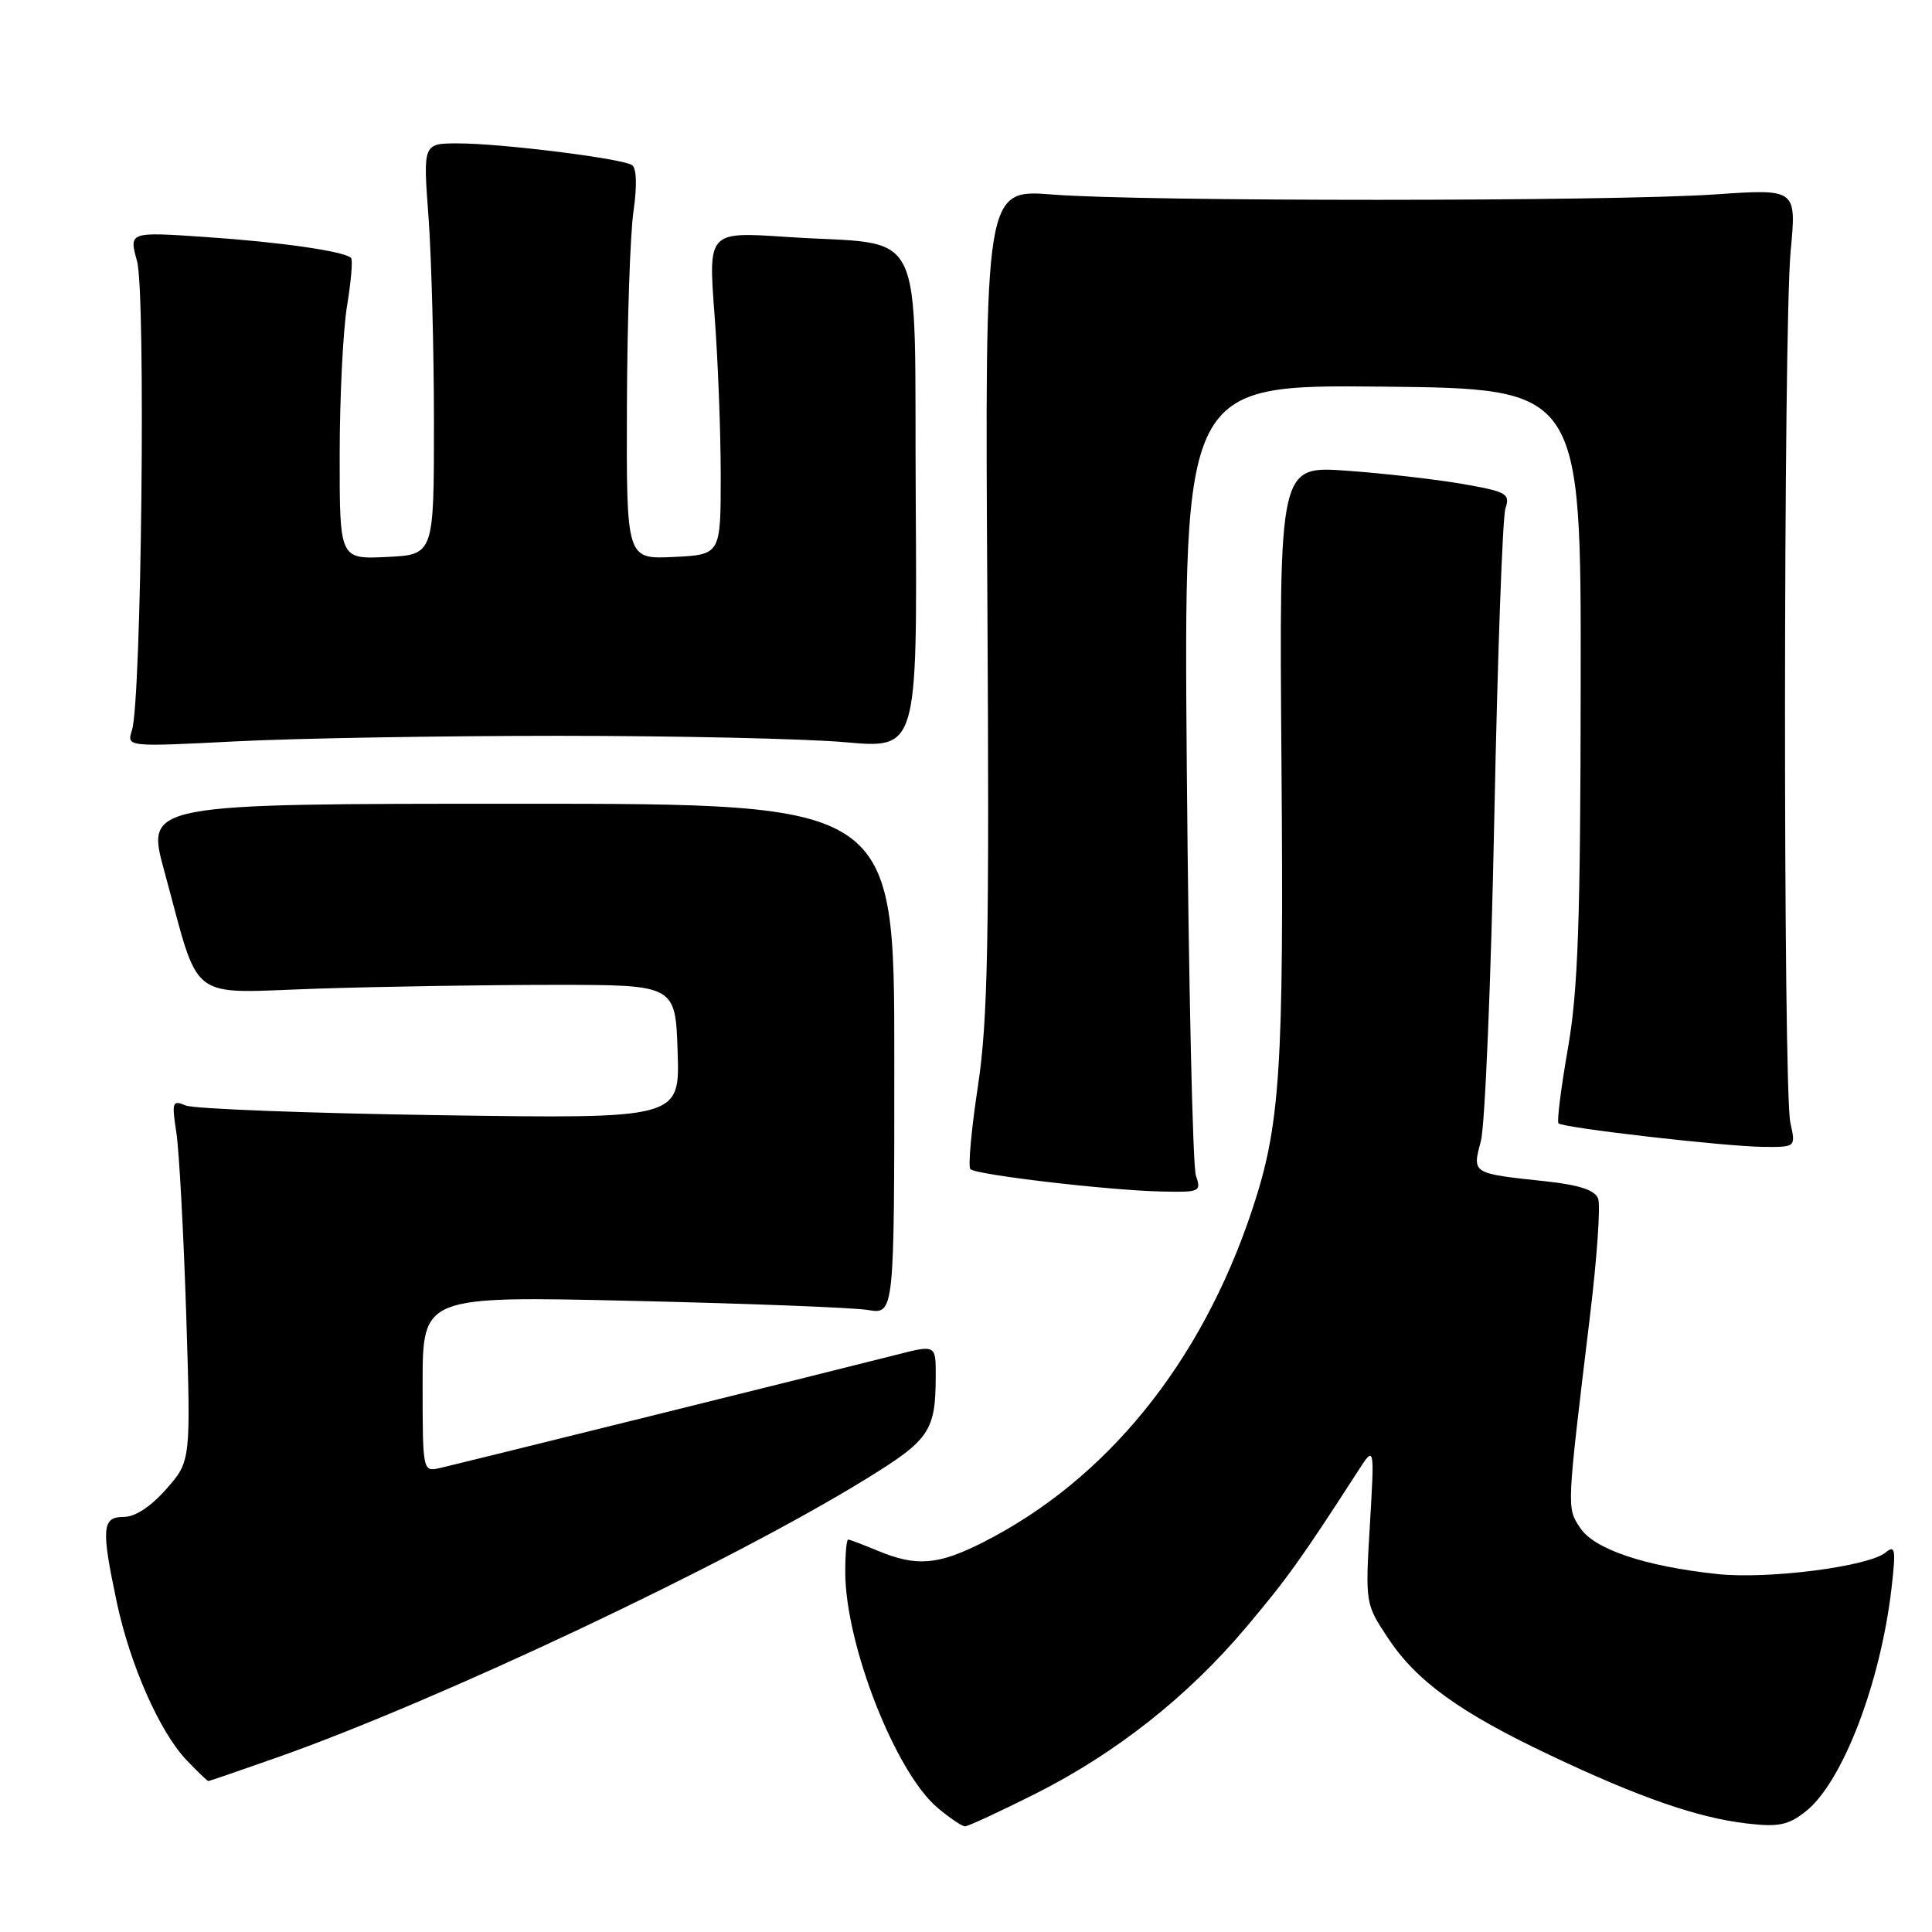 <?xml version="1.0" encoding="UTF-8" standalone="no"?>
<!DOCTYPE svg PUBLIC "-//W3C//DTD SVG 1.1//EN" "http://www.w3.org/Graphics/SVG/1.1/DTD/svg11.dtd" >
<svg xmlns="http://www.w3.org/2000/svg" xmlns:xlink="http://www.w3.org/1999/xlink" version="1.1" viewBox="0 0 256 256">
 <g >
 <path fill="currentColor"
d=" M 137.14 237.71 C 147.83 232.34 157.39 224.80 165.13 215.61 C 170.56 209.17 172.45 206.53 179.89 195.00 C 182.14 191.50 182.14 191.50 181.52 202.00 C 180.90 212.47 180.91 212.52 183.92 217.06 C 187.70 222.77 193.43 226.91 205.43 232.59 C 217.21 238.18 224.96 240.86 231.45 241.62 C 235.69 242.11 236.95 241.85 239.28 240.01 C 244.13 236.17 249.16 223.08 250.63 210.50 C 251.23 205.29 251.13 204.66 249.86 205.71 C 247.59 207.58 234.29 209.29 227.56 208.57 C 217.93 207.54 211.23 205.28 209.37 202.44 C 207.59 199.72 207.57 200.16 210.67 174.46 C 211.61 166.74 212.10 159.70 211.76 158.82 C 211.33 157.69 209.25 157.01 204.82 156.53 C 194.98 155.48 195.07 155.53 196.22 151.22 C 196.77 149.17 197.57 129.95 198.00 108.50 C 198.43 87.05 199.09 68.54 199.48 67.37 C 200.12 65.41 199.66 65.15 193.76 64.12 C 190.24 63.51 183.34 62.72 178.43 62.37 C 169.50 61.73 169.50 61.73 169.80 101.01 C 170.12 141.92 169.65 149.11 165.90 160.36 C 159.16 180.60 146.62 196.08 130.23 204.38 C 124.31 207.38 121.41 207.61 116.35 205.50 C 114.37 204.68 112.59 204.00 112.38 204.00 C 112.17 204.00 112.00 205.93 112.00 208.29 C 112.00 217.87 118.64 234.84 124.24 239.55 C 125.84 240.90 127.48 242.00 127.87 242.00 C 128.27 242.00 132.44 240.07 137.14 237.71 Z  M 36.67 232.89 C 58.24 225.28 96.58 207.16 114.67 196.02 C 123.21 190.77 123.96 189.66 123.99 182.34 C 124.00 178.18 124.00 178.18 118.75 179.52 C 111.44 181.39 61.00 193.90 58.25 194.53 C 56.02 195.03 56.00 194.95 56.00 183.38 C 56.00 171.73 56.00 171.73 83.75 172.37 C 99.01 172.72 113.08 173.26 115.00 173.58 C 118.50 174.16 118.50 174.16 118.50 140.33 C 118.50 106.50 118.50 106.50 68.92 106.50 C 19.34 106.50 19.34 106.50 21.75 115.35 C 26.63 133.18 24.54 131.57 42.11 131.00 C 50.58 130.72 64.70 130.50 73.50 130.50 C 89.50 130.50 89.50 130.50 89.79 139.37 C 90.08 148.24 90.08 148.24 58.29 147.77 C 40.81 147.51 25.64 146.93 24.60 146.48 C 22.84 145.73 22.74 146.01 23.37 150.08 C 23.74 152.51 24.32 163.30 24.67 174.05 C 25.29 193.60 25.29 193.60 22.04 197.30 C 19.99 199.63 17.91 201.00 16.40 201.00 C 13.51 201.00 13.39 202.48 15.48 212.33 C 17.24 220.62 21.18 229.53 24.74 233.25 C 26.19 234.76 27.48 236.00 27.61 236.00 C 27.74 236.00 31.81 234.60 36.67 232.89 Z  M 158.46 155.75 C 158.04 154.51 157.50 130.43 157.26 102.23 C 156.84 50.97 156.84 50.97 183.17 51.23 C 209.50 51.50 209.50 51.50 209.45 90.50 C 209.42 122.20 209.10 131.27 207.75 138.96 C 206.84 144.16 206.28 148.61 206.51 148.85 C 207.12 149.45 228.68 151.93 233.72 151.97 C 237.95 152.00 237.95 152.00 237.23 148.75 C 236.26 144.37 236.30 43.66 237.27 33.26 C 238.05 25.02 238.05 25.02 227.27 25.76 C 213.47 26.71 151.28 26.72 139.50 25.78 C 130.50 25.06 130.50 25.06 130.83 79.28 C 131.10 124.74 130.90 135.18 129.58 143.92 C 128.71 149.65 128.26 154.60 128.58 154.92 C 129.34 155.67 146.89 157.73 153.87 157.88 C 159.01 158.00 159.20 157.91 158.46 155.75 Z  M 74.00 97.50 C 89.68 97.50 106.78 97.88 112.02 98.35 C 121.54 99.20 121.54 99.20 121.34 66.35 C 121.10 28.58 123.10 32.67 104.17 31.39 C 93.85 30.70 93.85 30.70 94.67 41.60 C 95.13 47.59 95.50 57.22 95.50 63.00 C 95.50 73.50 95.50 73.50 89.25 73.80 C 83.00 74.10 83.00 74.10 83.07 53.80 C 83.11 42.63 83.50 31.02 83.94 28.00 C 84.43 24.58 84.35 22.26 83.74 21.87 C 82.38 20.99 66.39 19.00 60.71 19.00 C 56.05 19.00 56.05 19.00 56.78 28.75 C 57.17 34.11 57.50 46.38 57.50 56.00 C 57.50 73.50 57.50 73.50 51.25 73.80 C 45.00 74.10 45.00 74.10 45.01 60.30 C 45.01 52.71 45.45 43.83 45.98 40.56 C 46.52 37.30 46.76 34.43 46.52 34.18 C 45.63 33.30 37.23 32.08 27.29 31.41 C 17.08 30.71 17.08 30.71 18.16 34.61 C 19.33 38.86 18.75 92.77 17.49 96.74 C 16.77 98.97 16.77 98.97 31.14 98.24 C 39.04 97.83 58.32 97.50 74.00 97.50 Z "/>
</g>
</svg>